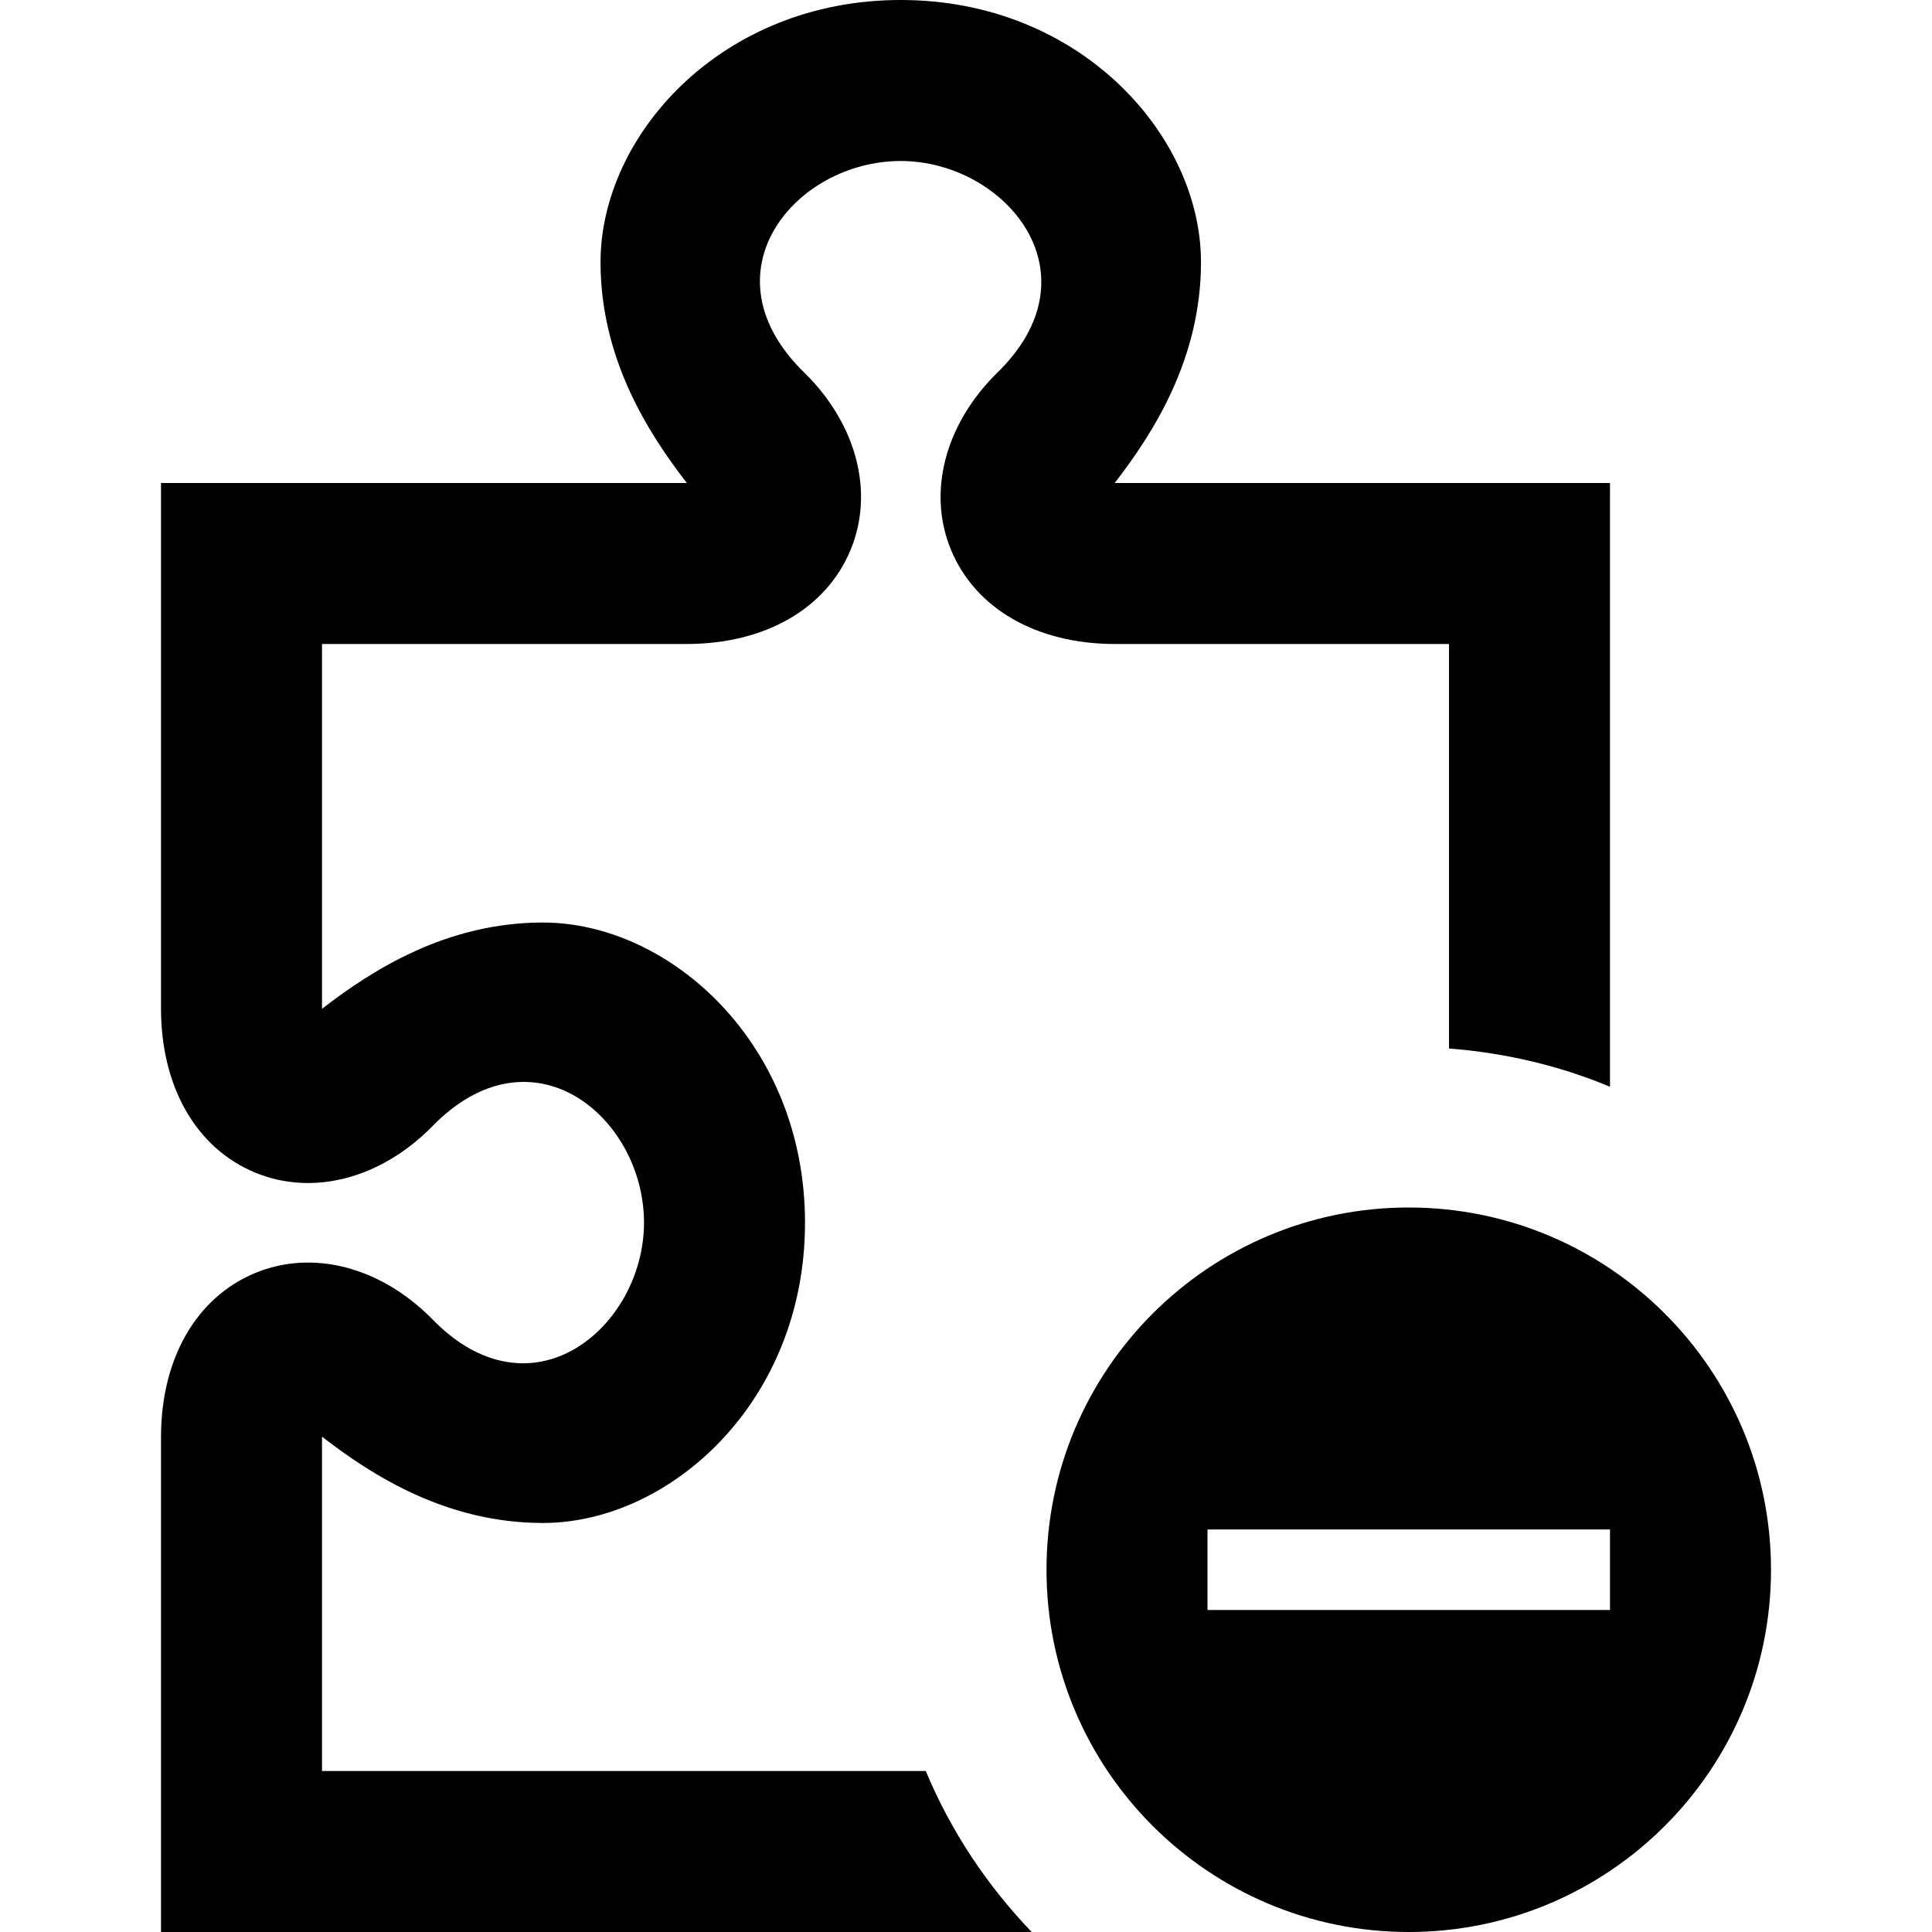 <svg xmlns="http://www.w3.org/2000/svg" width="24" height="24" viewBox="0 0 24 24"><path d="M17.5 15c-2.483 0-4.5 2.015-4.5 4.5s2.017 4.5 4.5 4.5 4.5-2.015 4.5-4.5-2.017-4.5-4.5-4.5zm2.5 5h-5v-1h5v1zm0-14v7.5c-.623-.26-1.297-.421-2-.475v-5.025h-4.148c-.974 0-1.736-.438-2.039-1.171-.293-.709-.078-1.547.561-2.185 1.3-1.247.105-2.644-1.185-2.644-1.314 0-2.481 1.397-1.184 2.642.641.639.855 1.477.562 2.187-.302.733-1.065 1.171-2.039 1.171h-4.528v4.532c.627-.485 1.549-1.072 2.744-1.072 1.572 0 3.256 1.499 3.256 3.729 0 2.231-1.684 3.73-3.256 3.73-1.197 0-2.117-.587-2.744-1.072v4.153h7.5c.312.749.763 1.424 1.316 2h-10.816v-6.148c0-.974.438-1.736 1.172-2.039.709-.293 1.547-.078 2.185.561 1.247 1.3 2.643.105 2.643-1.185 0-1.314-1.396-2.481-2.643-1.184-.639.641-1.477.855-2.186.562-.733-.302-1.171-1.065-1.171-2.039v-6.528h6.532c-.485-.627-1.072-1.549-1.072-2.744 0-1.572 1.499-3.256 3.729-3.256 2.231 0 3.73 1.684 3.73 3.256 0 1.197-.587 2.117-1.072 2.744h6.153z"/></svg>